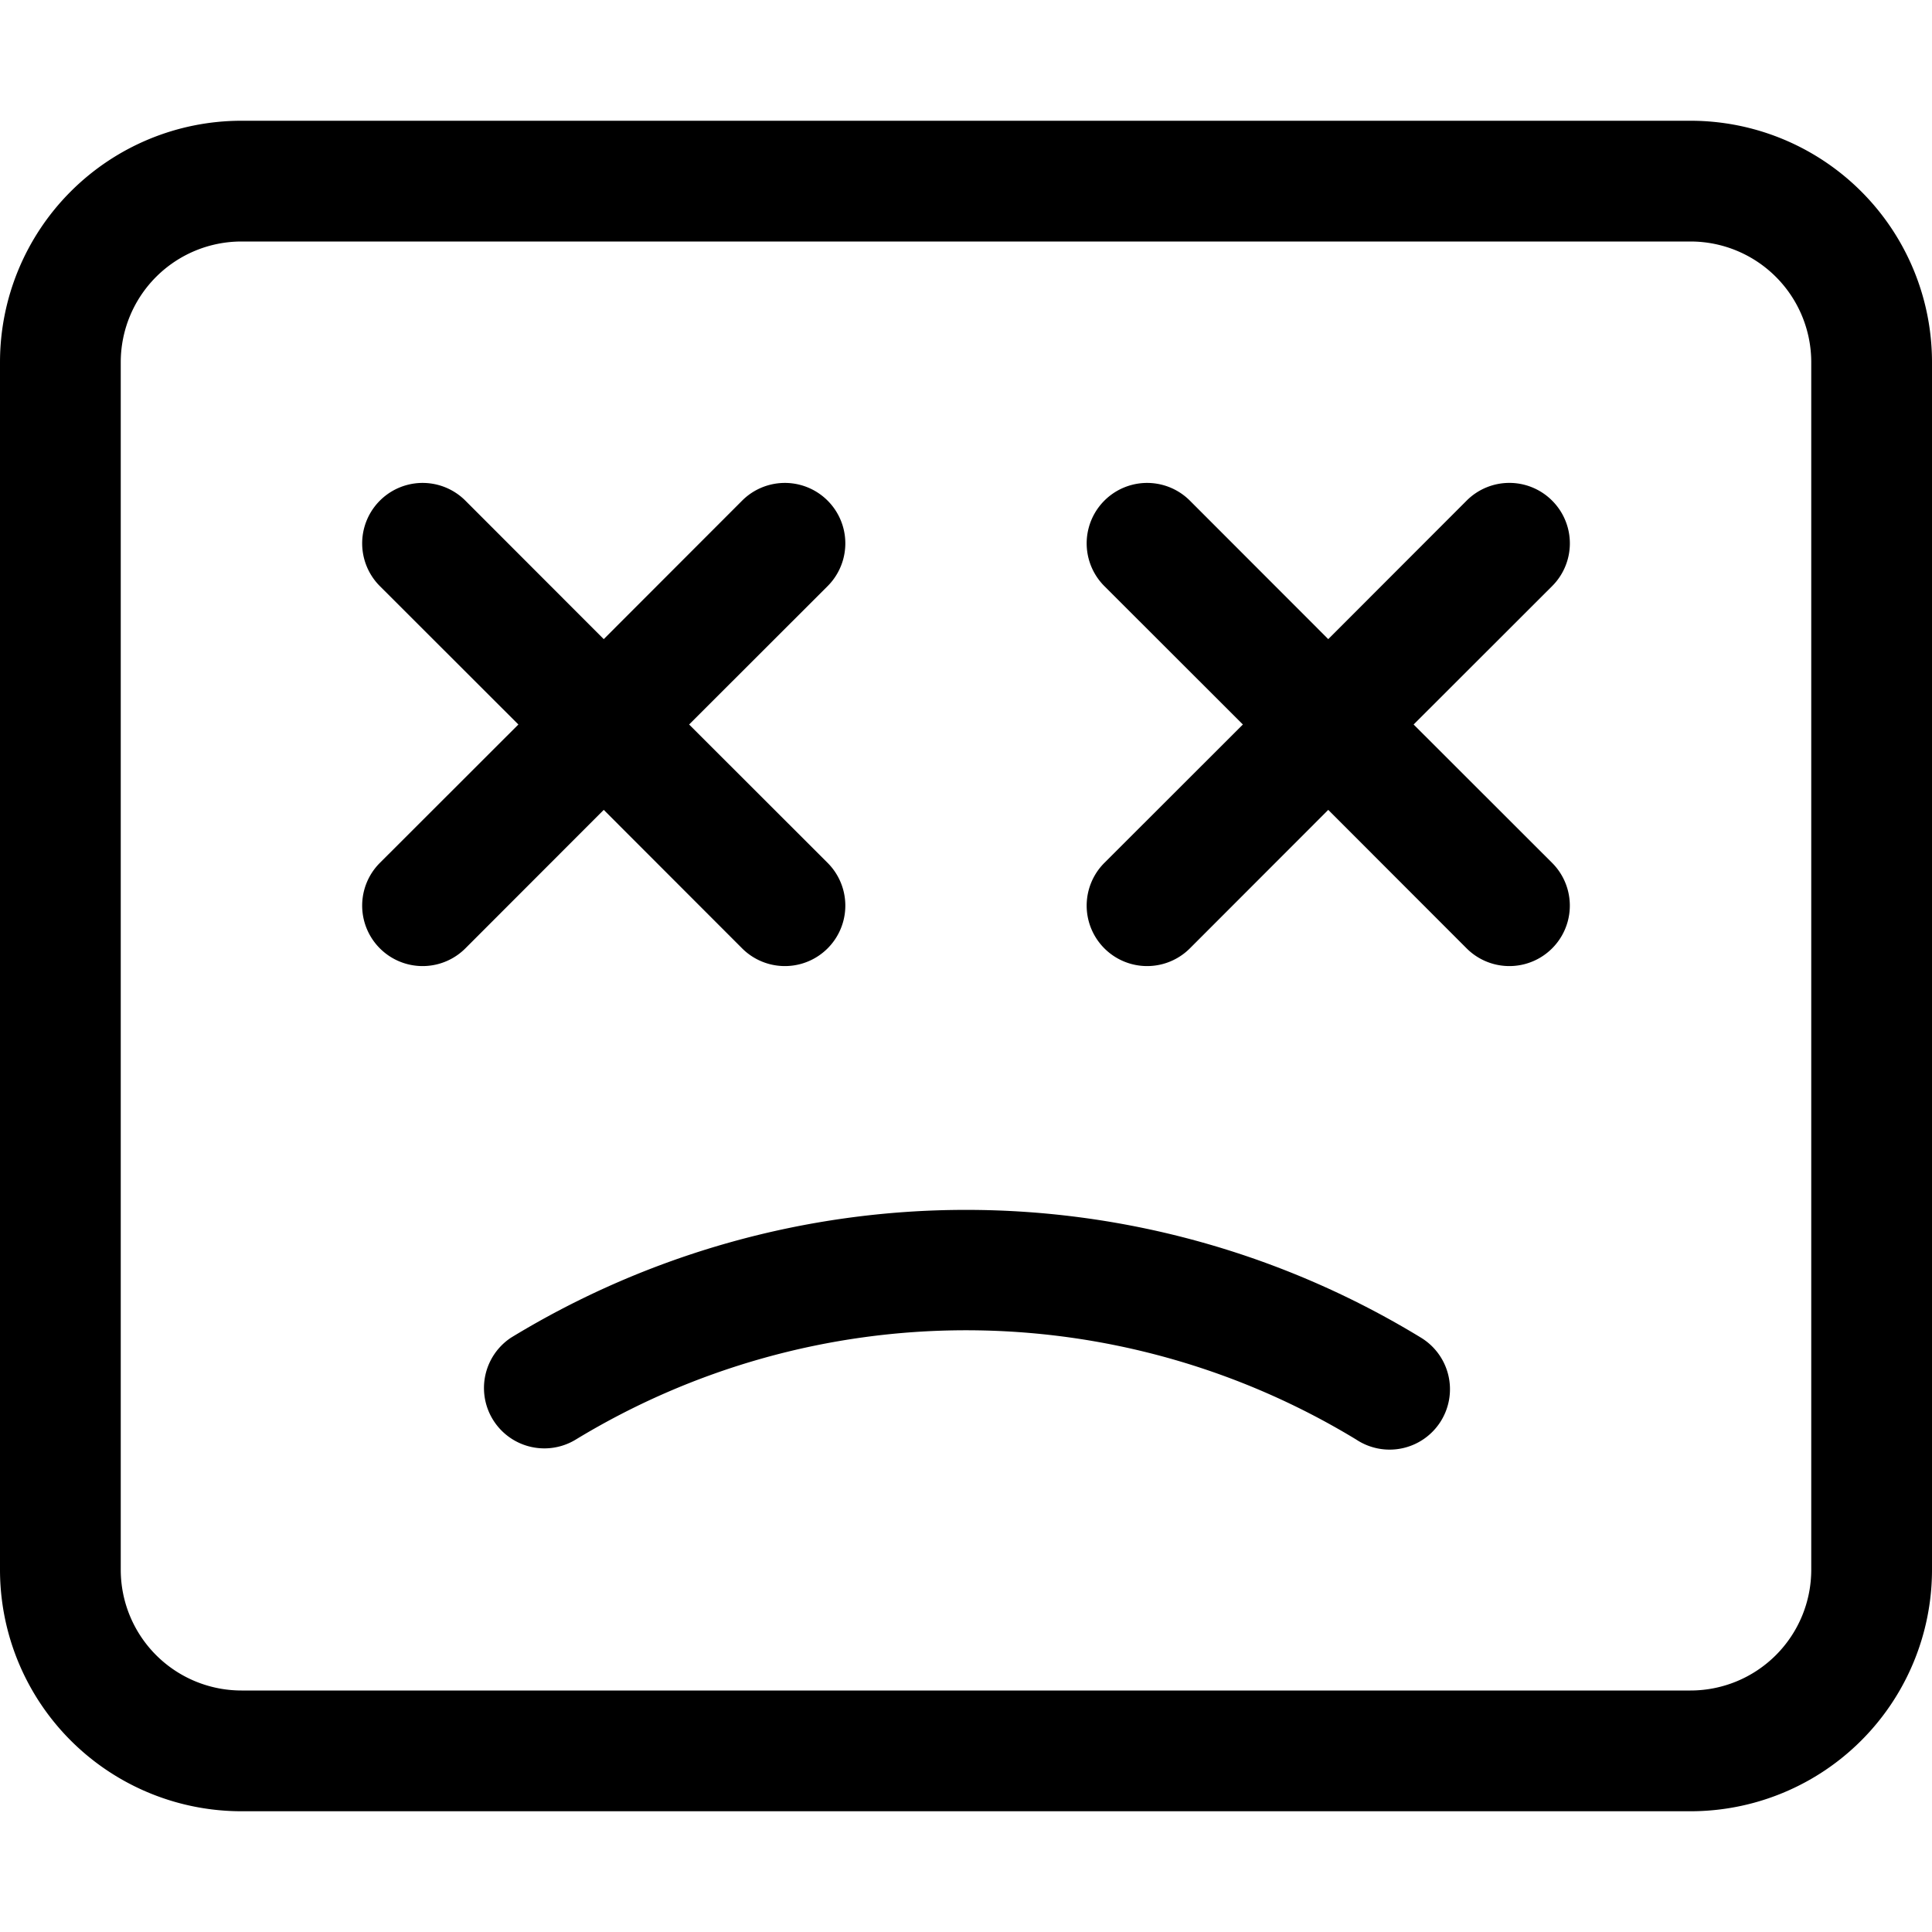 <svg id="Layer_1" data-name="Layer 1" xmlns="http://www.w3.org/2000/svg" width="16" height="16" viewBox="0 0 16 16"><path d="M14,1H2A2,2,0,0,0,0,3V13a2,2,0,0,0,2,2H14a2,2,0,0,0,2-2V3A2,2,0,0,0,14,1Zm1,12a1,1,0,0,1-1,1H2a1,1,0,0,1-1-1V3A1,1,0,0,1,2,2H14a1,1,0,0,1,1,1Z"/><path d="M6.146,7.854a.5.5,0,0,0,.708-.708L5.707,6,6.854,4.854a.5.5,0,0,0-.708-.708L5,5.293,3.854,4.146a.5.5,0,0,0-.708.708L4.293,6,3.146,7.146a.5.5,0,0,0,.708.708L5,6.707Z"/><path d="M12.854,4.146a.5.5,0,0,0-.708,0L11,5.293,9.854,4.146a.5.5,0,0,0-.708.708L10.293,6,9.146,7.146a.5.5,0,0,0,.708.708L11,6.707l1.146,1.147a.5.5,0,0,0,.708-.708L11.707,6l1.147-1.146A.5.5,0,0,0,12.854,4.146Z"/><path d="M11.768,11.078a7.237,7.237,0,0,0-7.536,0,.5.5,0,0,0,.536.844,6.222,6.222,0,0,1,6.464,0,.5.5,0,1,0,.536-.844Z"/></svg>